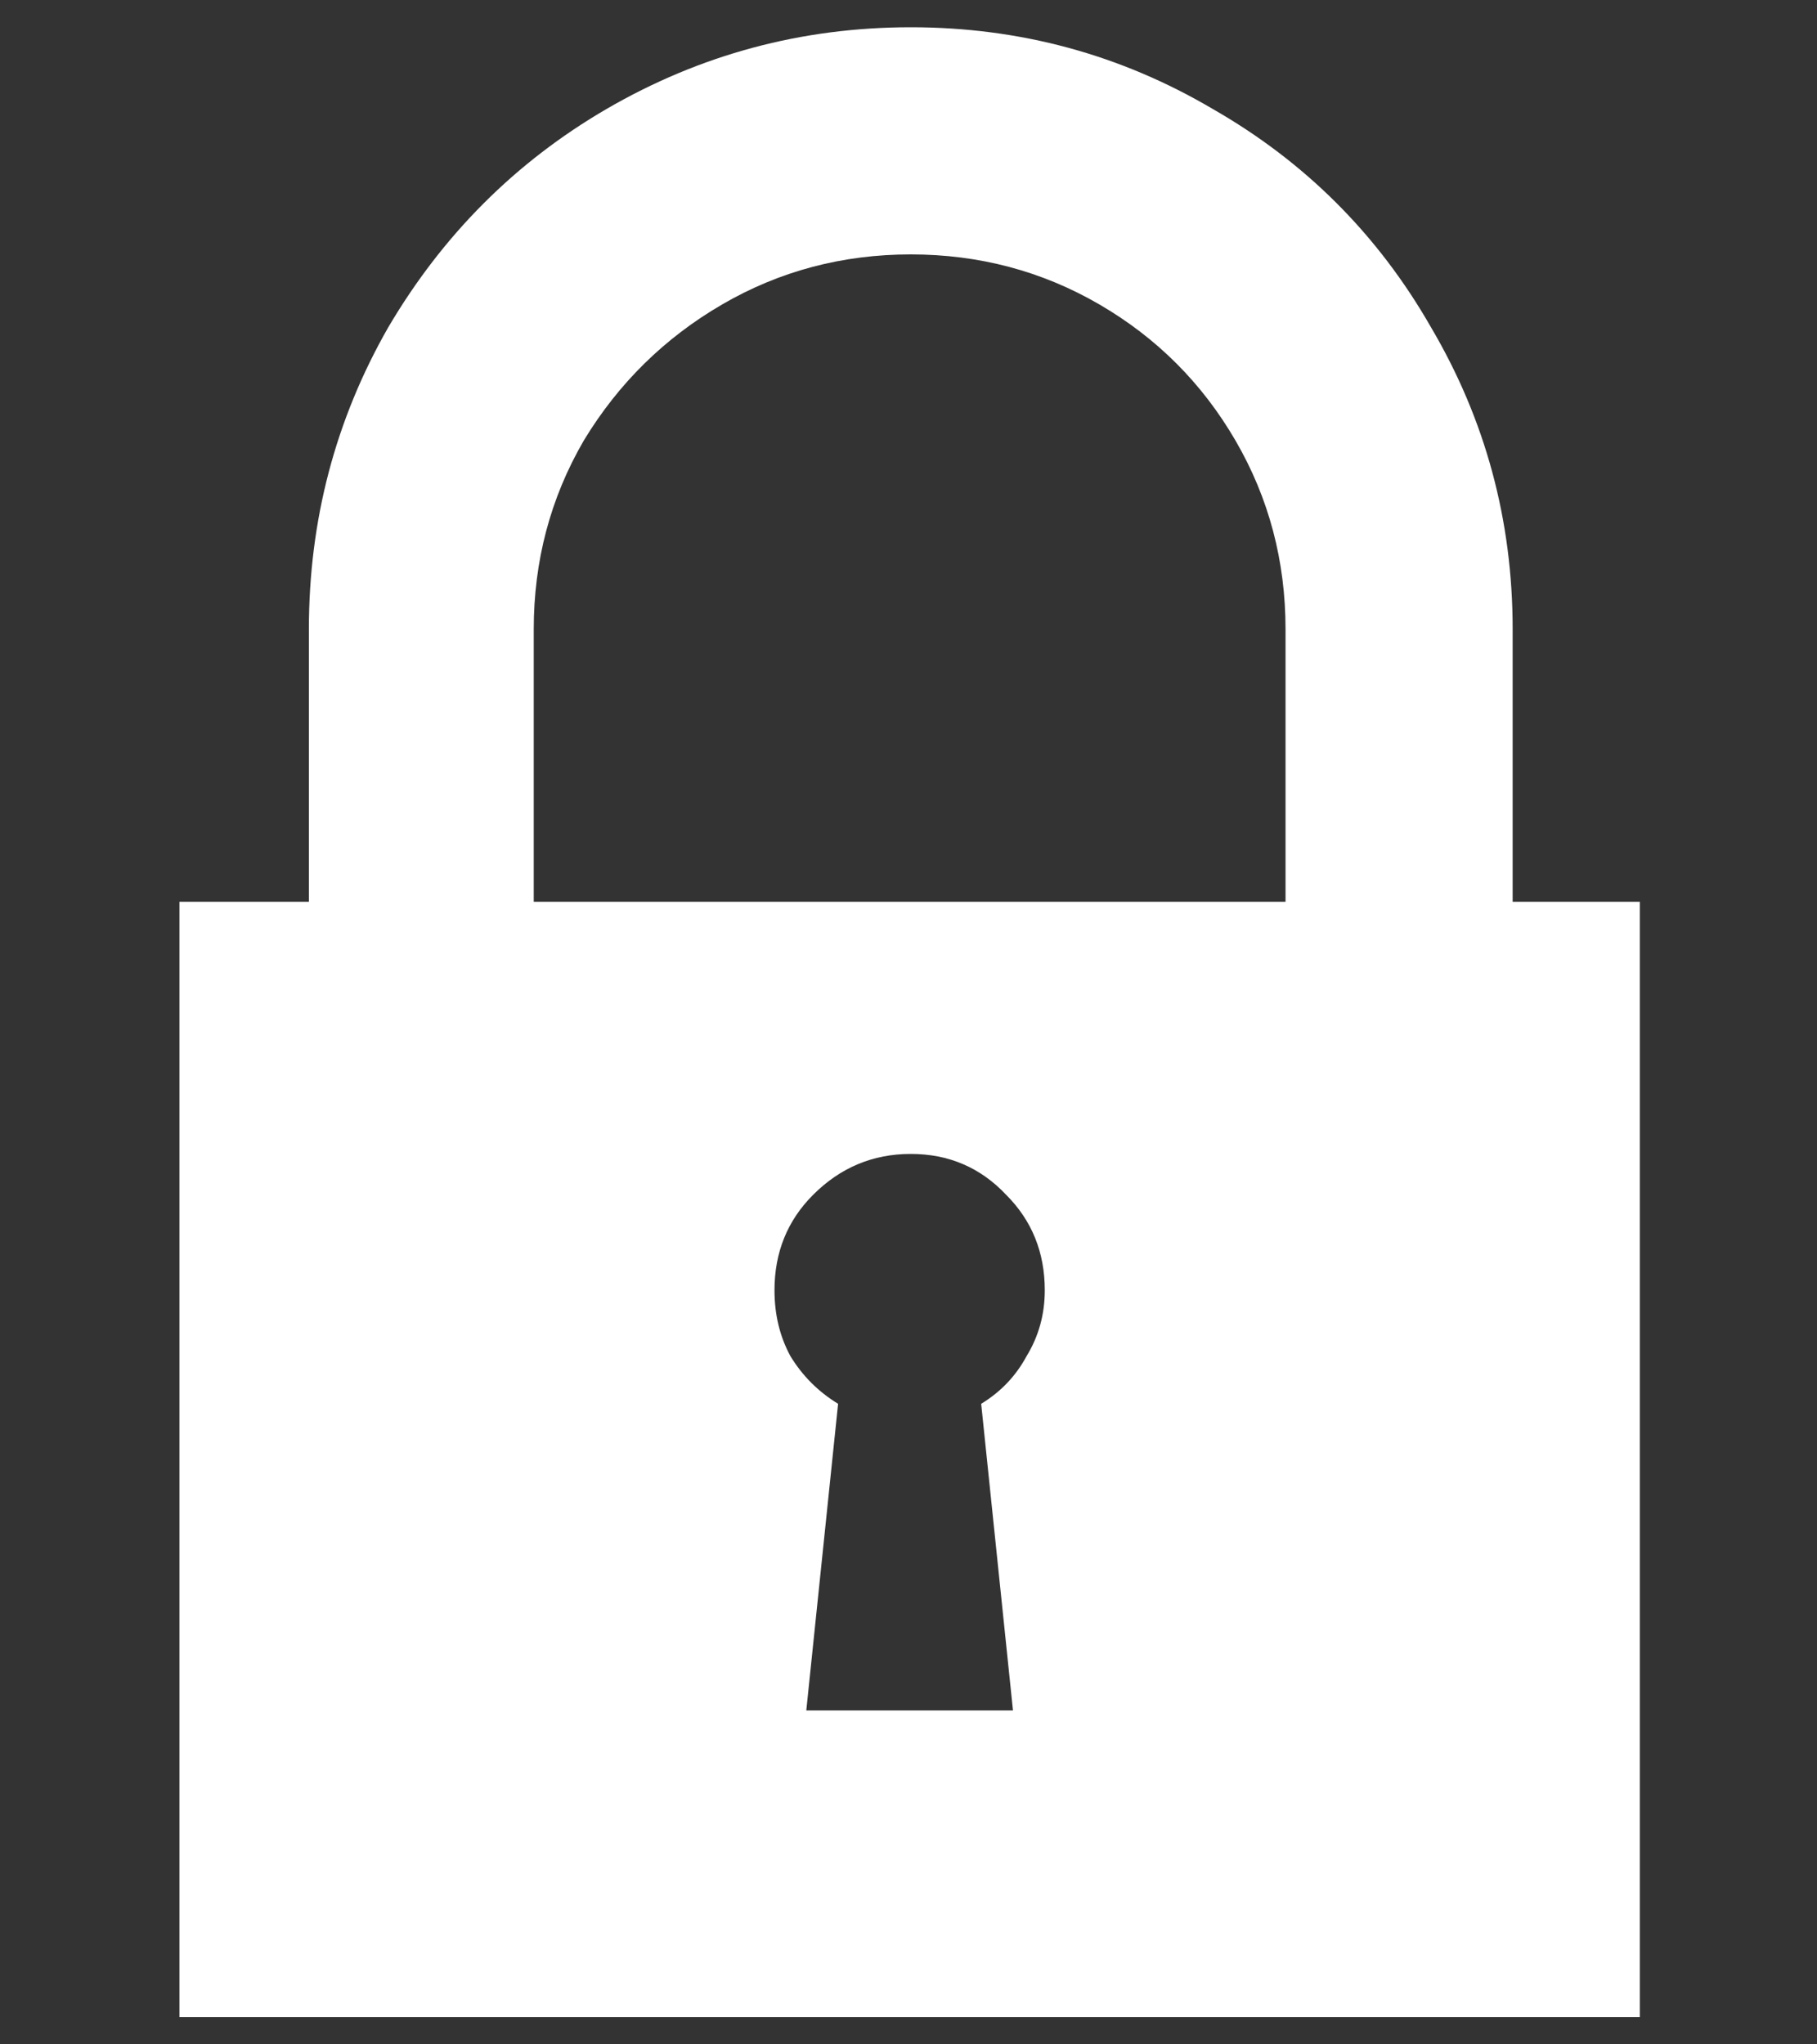 <svg width="8" height="9" viewBox="0 0 8 9" fill="none" xmlns="http://www.w3.org/2000/svg">
<rect x="0" y="0" width="8" height="9" fill="#333333" stroke="none"/>
<path d="M6.66 3.97V2.77C6.66 2.29 6.54 1.847 6.3 1.44C6.067 1.033 5.747 0.713 5.34 0.48C4.933 0.24 4.49 0.12 4.01 0.12C3.53 0.12 3.083 0.24 2.67 0.48C2.27 0.713 1.95 1.033 1.71 1.44C1.477 1.847 1.36 2.29 1.36 2.77V3.97H0.79V8.88H7.22V3.97H6.66ZM2.35 2.77C2.35 2.47 2.423 2.193 2.57 1.94C2.723 1.687 2.927 1.487 3.18 1.34C3.433 1.193 3.71 1.12 4.01 1.12C4.31 1.12 4.587 1.193 4.84 1.34C5.093 1.487 5.293 1.687 5.44 1.94C5.587 2.193 5.66 2.47 5.66 2.77V3.97H2.35V2.77ZM4.46 7.53H3.55L3.69 6.18C3.603 6.127 3.533 6.057 3.48 5.97C3.433 5.883 3.41 5.787 3.41 5.68C3.41 5.513 3.467 5.373 3.58 5.26C3.7 5.14 3.843 5.08 4.01 5.08C4.177 5.08 4.317 5.14 4.43 5.26C4.543 5.373 4.6 5.513 4.6 5.68C4.6 5.787 4.573 5.883 4.52 5.97C4.473 6.057 4.407 6.127 4.32 6.18L4.46 7.53Z" fill="white"/>
</svg>
